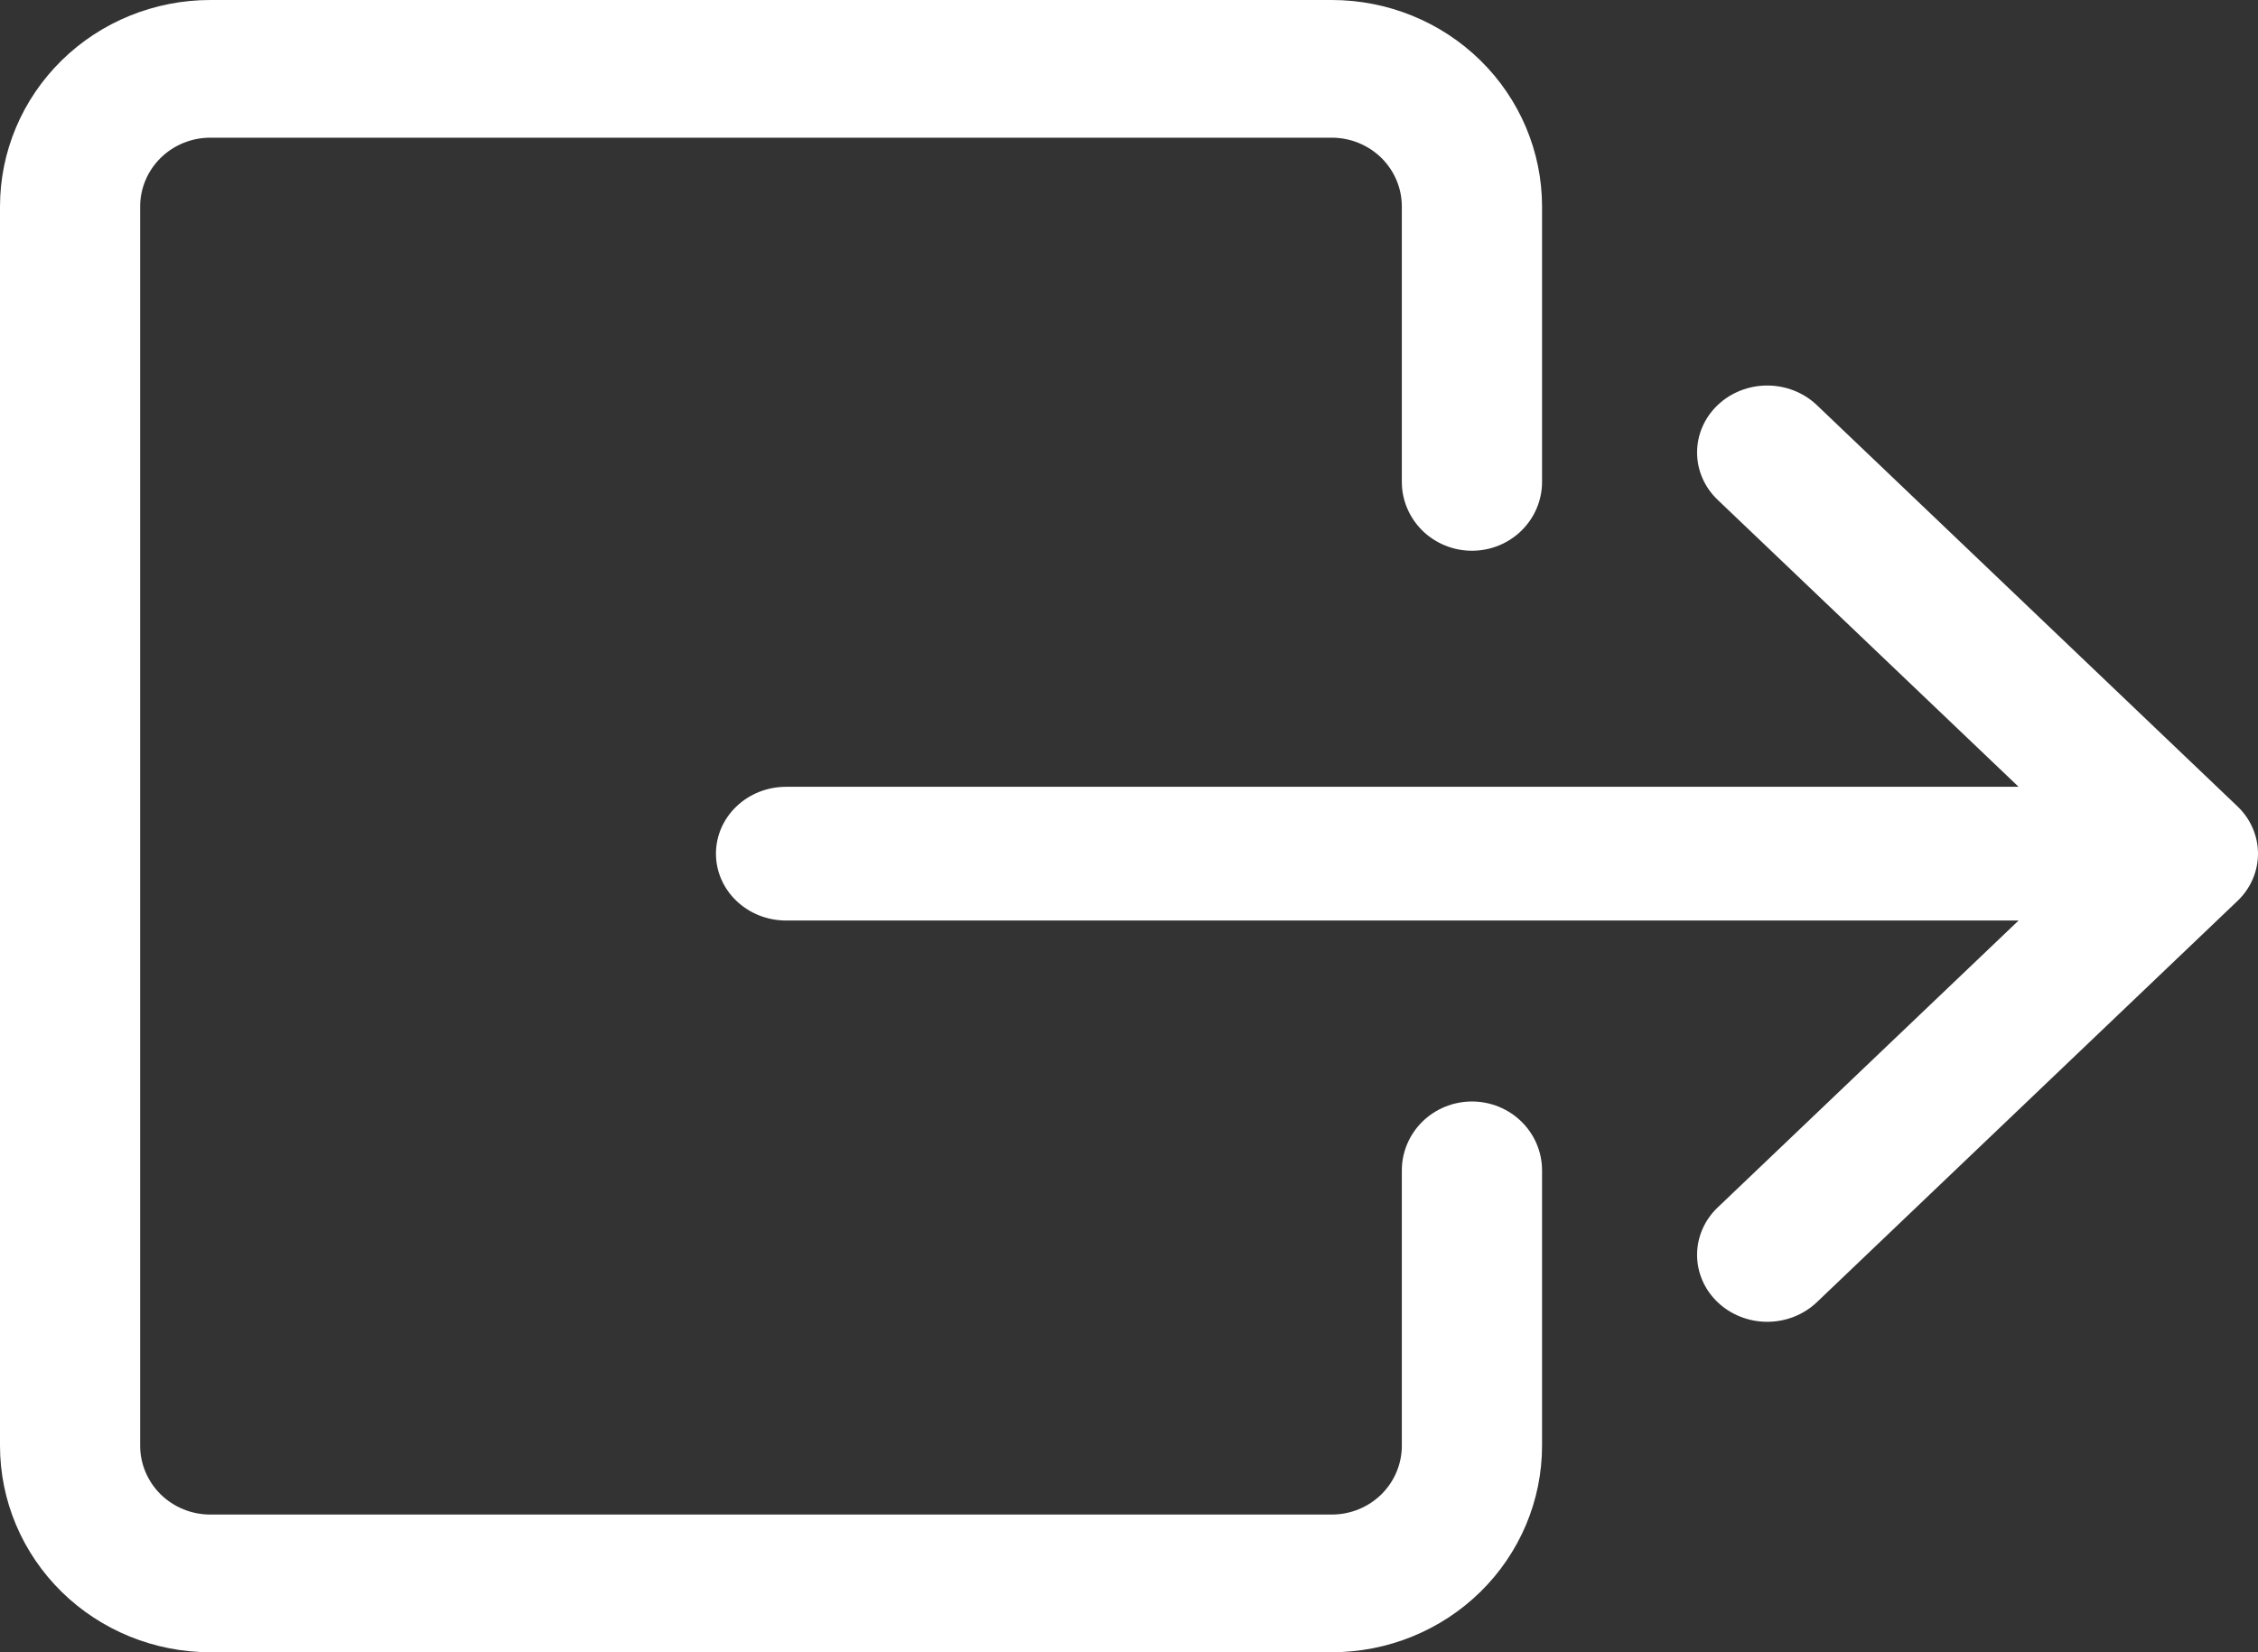 <svg width="41" height="30" viewBox="0 0 41 30" fill="none" xmlns="http://www.w3.org/2000/svg">
<rect x="0" y="0" width="41" height="30" fill="#333333" stroke="none"/>
<path fill-rule="evenodd" clip-rule="evenodd" d="M25.454 26.25C25.454 26.581 25.32 26.899 25.082 27.134C24.843 27.368 24.519 27.5 24.182 27.5H3.818C3.481 27.5 3.157 27.368 2.918 27.134C2.68 26.899 2.545 26.581 2.545 26.25V3.75C2.545 3.418 2.68 3.101 2.918 2.866C3.157 2.632 3.481 2.5 3.818 2.5H24.182C24.519 2.5 24.843 2.632 25.082 2.866C25.32 3.101 25.454 3.418 25.454 3.75V8.75C25.454 9.082 25.589 9.399 25.827 9.634C26.066 9.868 26.39 10 26.727 10C27.065 10 27.389 9.868 27.627 9.634C27.866 9.399 28 9.082 28 8.75V3.75C28 2.755 27.598 1.802 26.882 1.098C26.166 0.395 25.195 0 24.182 0H3.818C2.806 0 1.834 0.395 1.118 1.098C0.402 1.802 0 2.755 0 3.75L0 26.25C0 27.245 0.402 28.198 1.118 28.902C1.834 29.605 2.806 30 3.818 30H24.182C25.195 30 26.166 29.605 26.882 28.902C27.598 28.198 28 27.245 28 26.25V21.25C28 20.919 27.866 20.601 27.627 20.366C27.389 20.132 27.065 20 26.727 20C26.39 20 26.066 20.132 25.827 20.366C25.589 20.601 25.454 20.919 25.454 21.25V26.25Z" fill="white"/>
<path fill-rule="evenodd" clip-rule="evenodd" d="M40.626 16.36C40.745 16.247 40.839 16.113 40.903 15.965C40.967 15.818 41 15.66 41 15.5C41 15.34 40.967 15.182 40.903 15.035C40.839 14.887 40.745 14.753 40.626 14.64L32.99 7.356C32.751 7.128 32.427 7 32.089 7C31.751 7 31.427 7.128 31.188 7.356C30.949 7.584 30.815 7.893 30.815 8.216C30.815 8.538 30.949 8.847 31.188 9.075L36.653 14.286H14.273C13.935 14.286 13.611 14.414 13.373 14.642C13.134 14.869 13 15.178 13 15.5C13 15.822 13.134 16.131 13.373 16.358C13.611 16.586 13.935 16.714 14.273 16.714H36.653L31.188 21.925C30.949 22.153 30.815 22.462 30.815 22.784C30.815 23.107 30.949 23.416 31.188 23.644C31.427 23.872 31.751 24 32.089 24C32.427 24 32.751 23.872 32.99 23.644L40.626 16.36Z" fill="white"/>
</svg>
